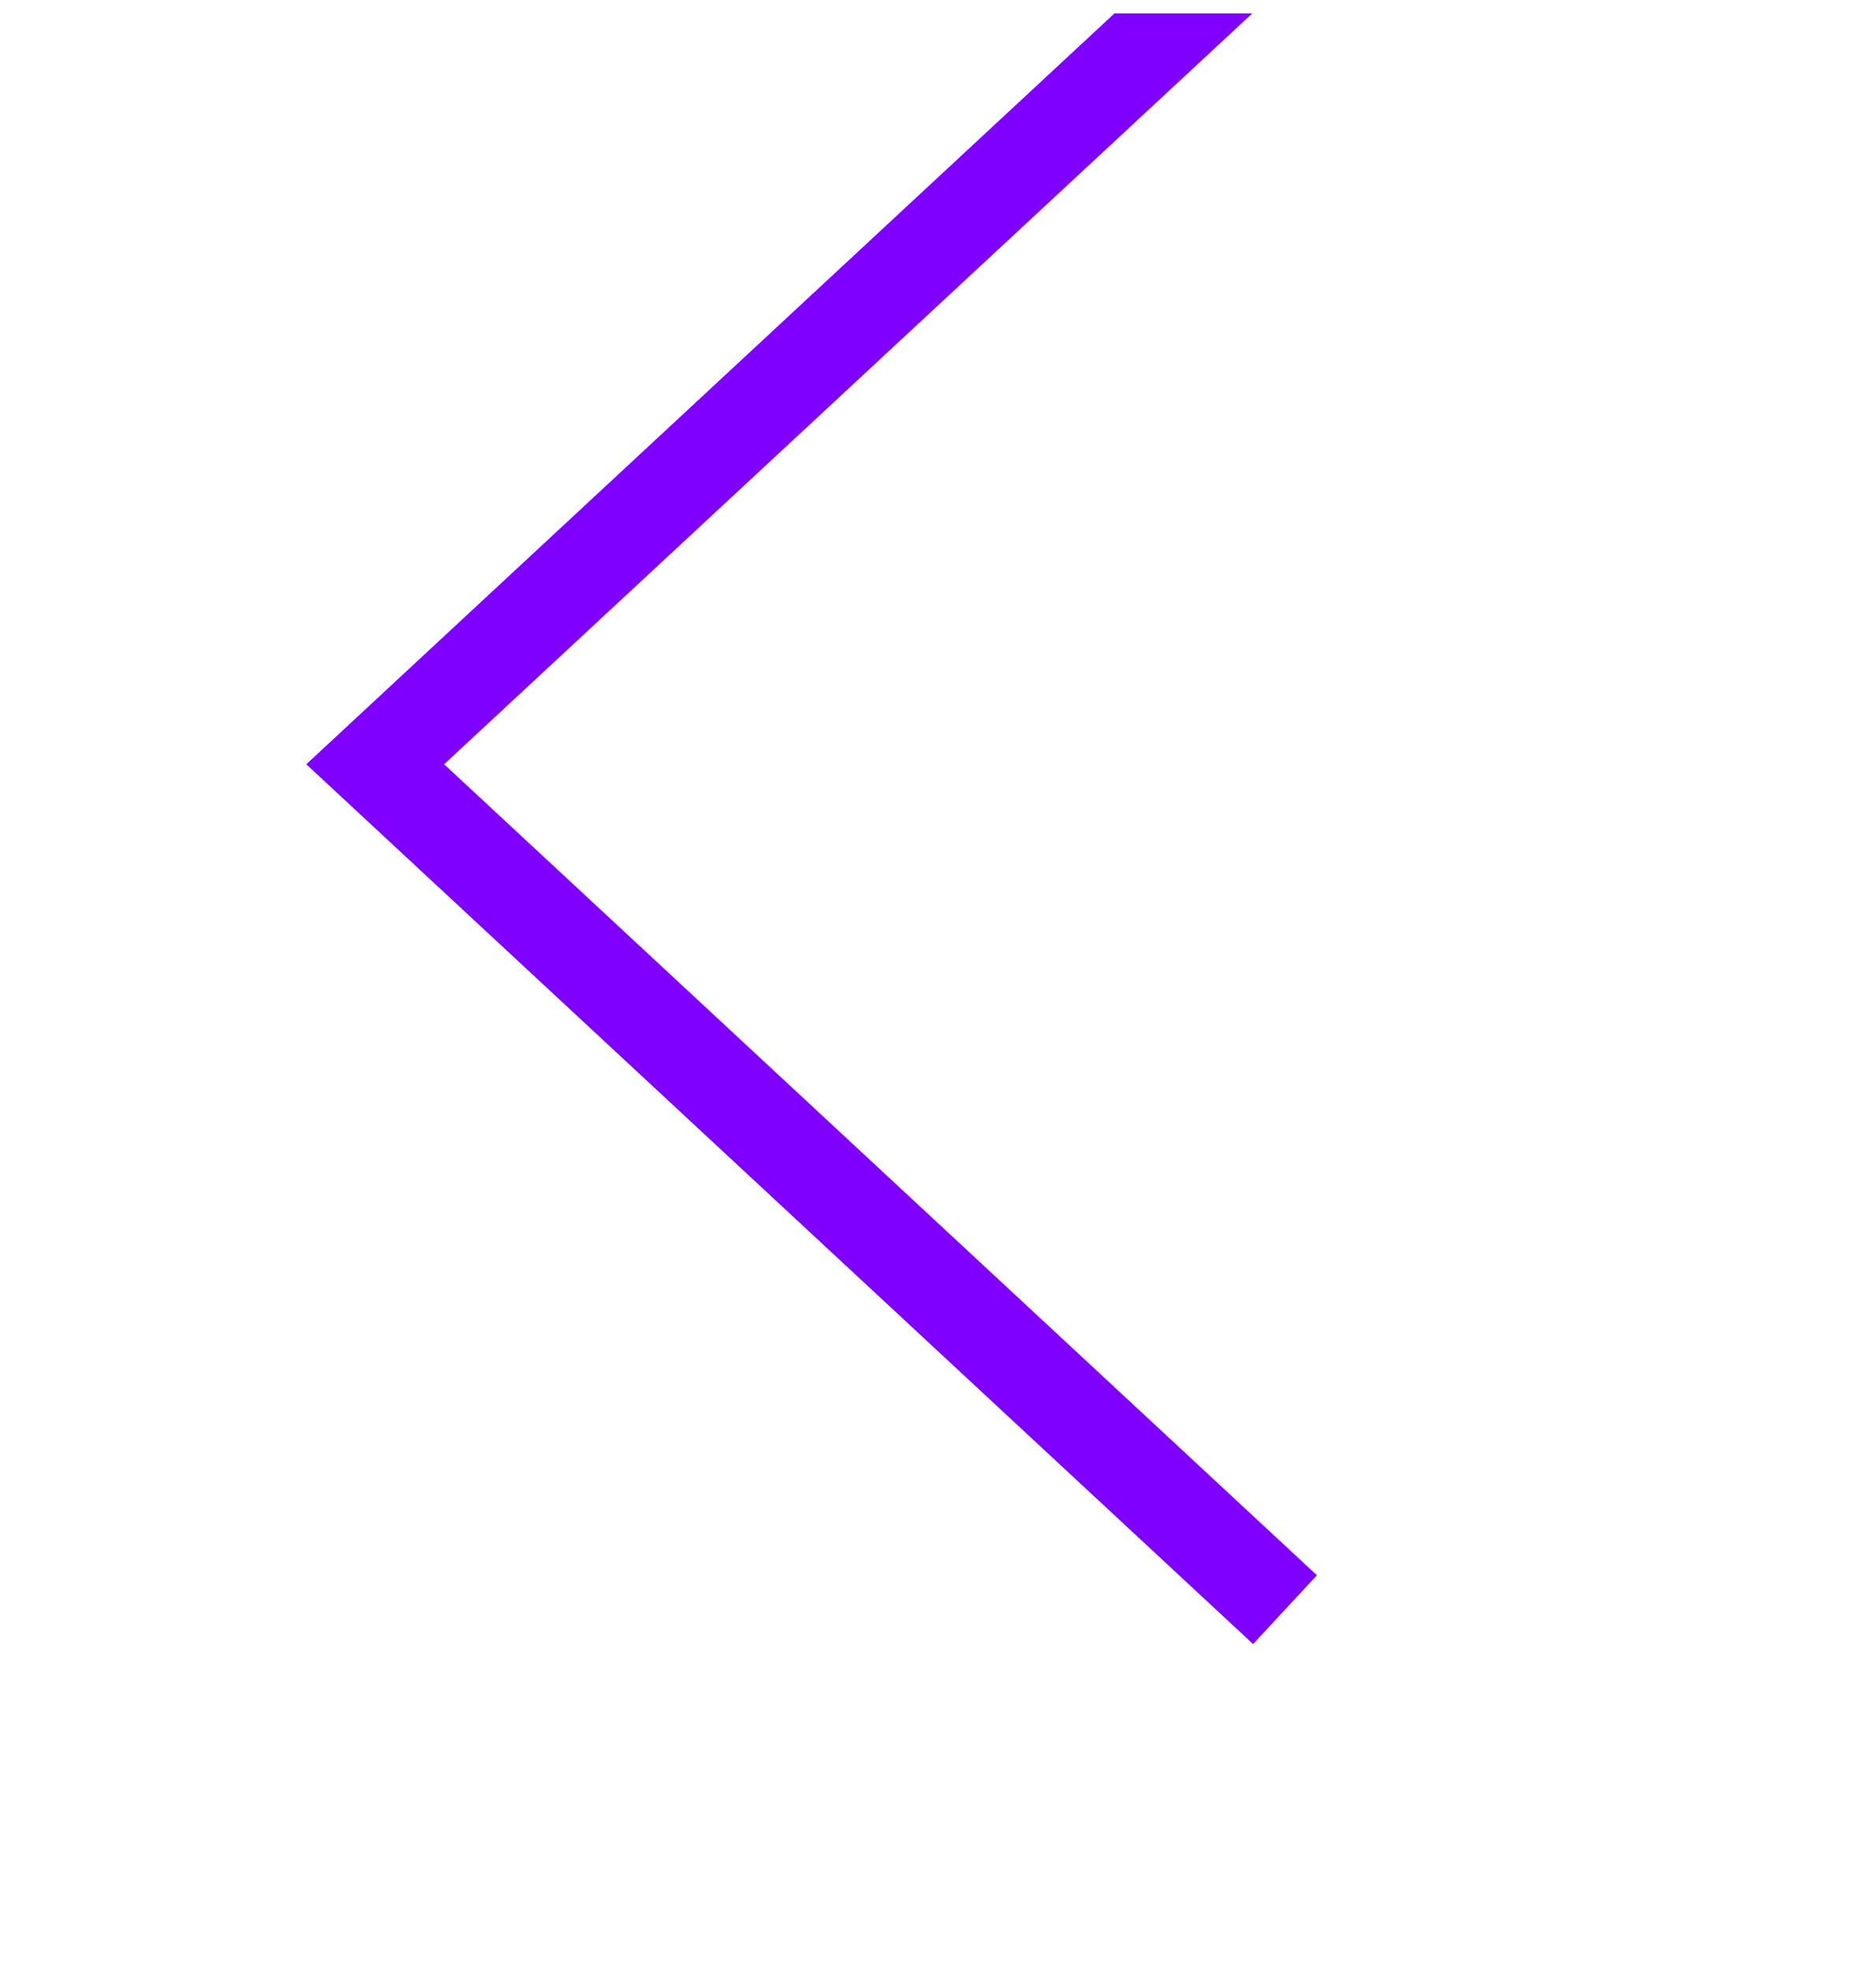<svg width="20" height="21" viewBox="0 0 20 21" fill="none" xmlns="http://www.w3.org/2000/svg">
<g clip-path="url(#clip0_53_10063)">
<path d="M13.333 16.81L4 8.143L13.333 -0.523" stroke="#8000FF" stroke-linecap="square"/>
</g>
<defs>
<clipPath id="clip0_53_10063">
<rect width="20" height="20" fill="white" transform="translate(0 0.143)"/>
</clipPath>
</defs>
</svg>

